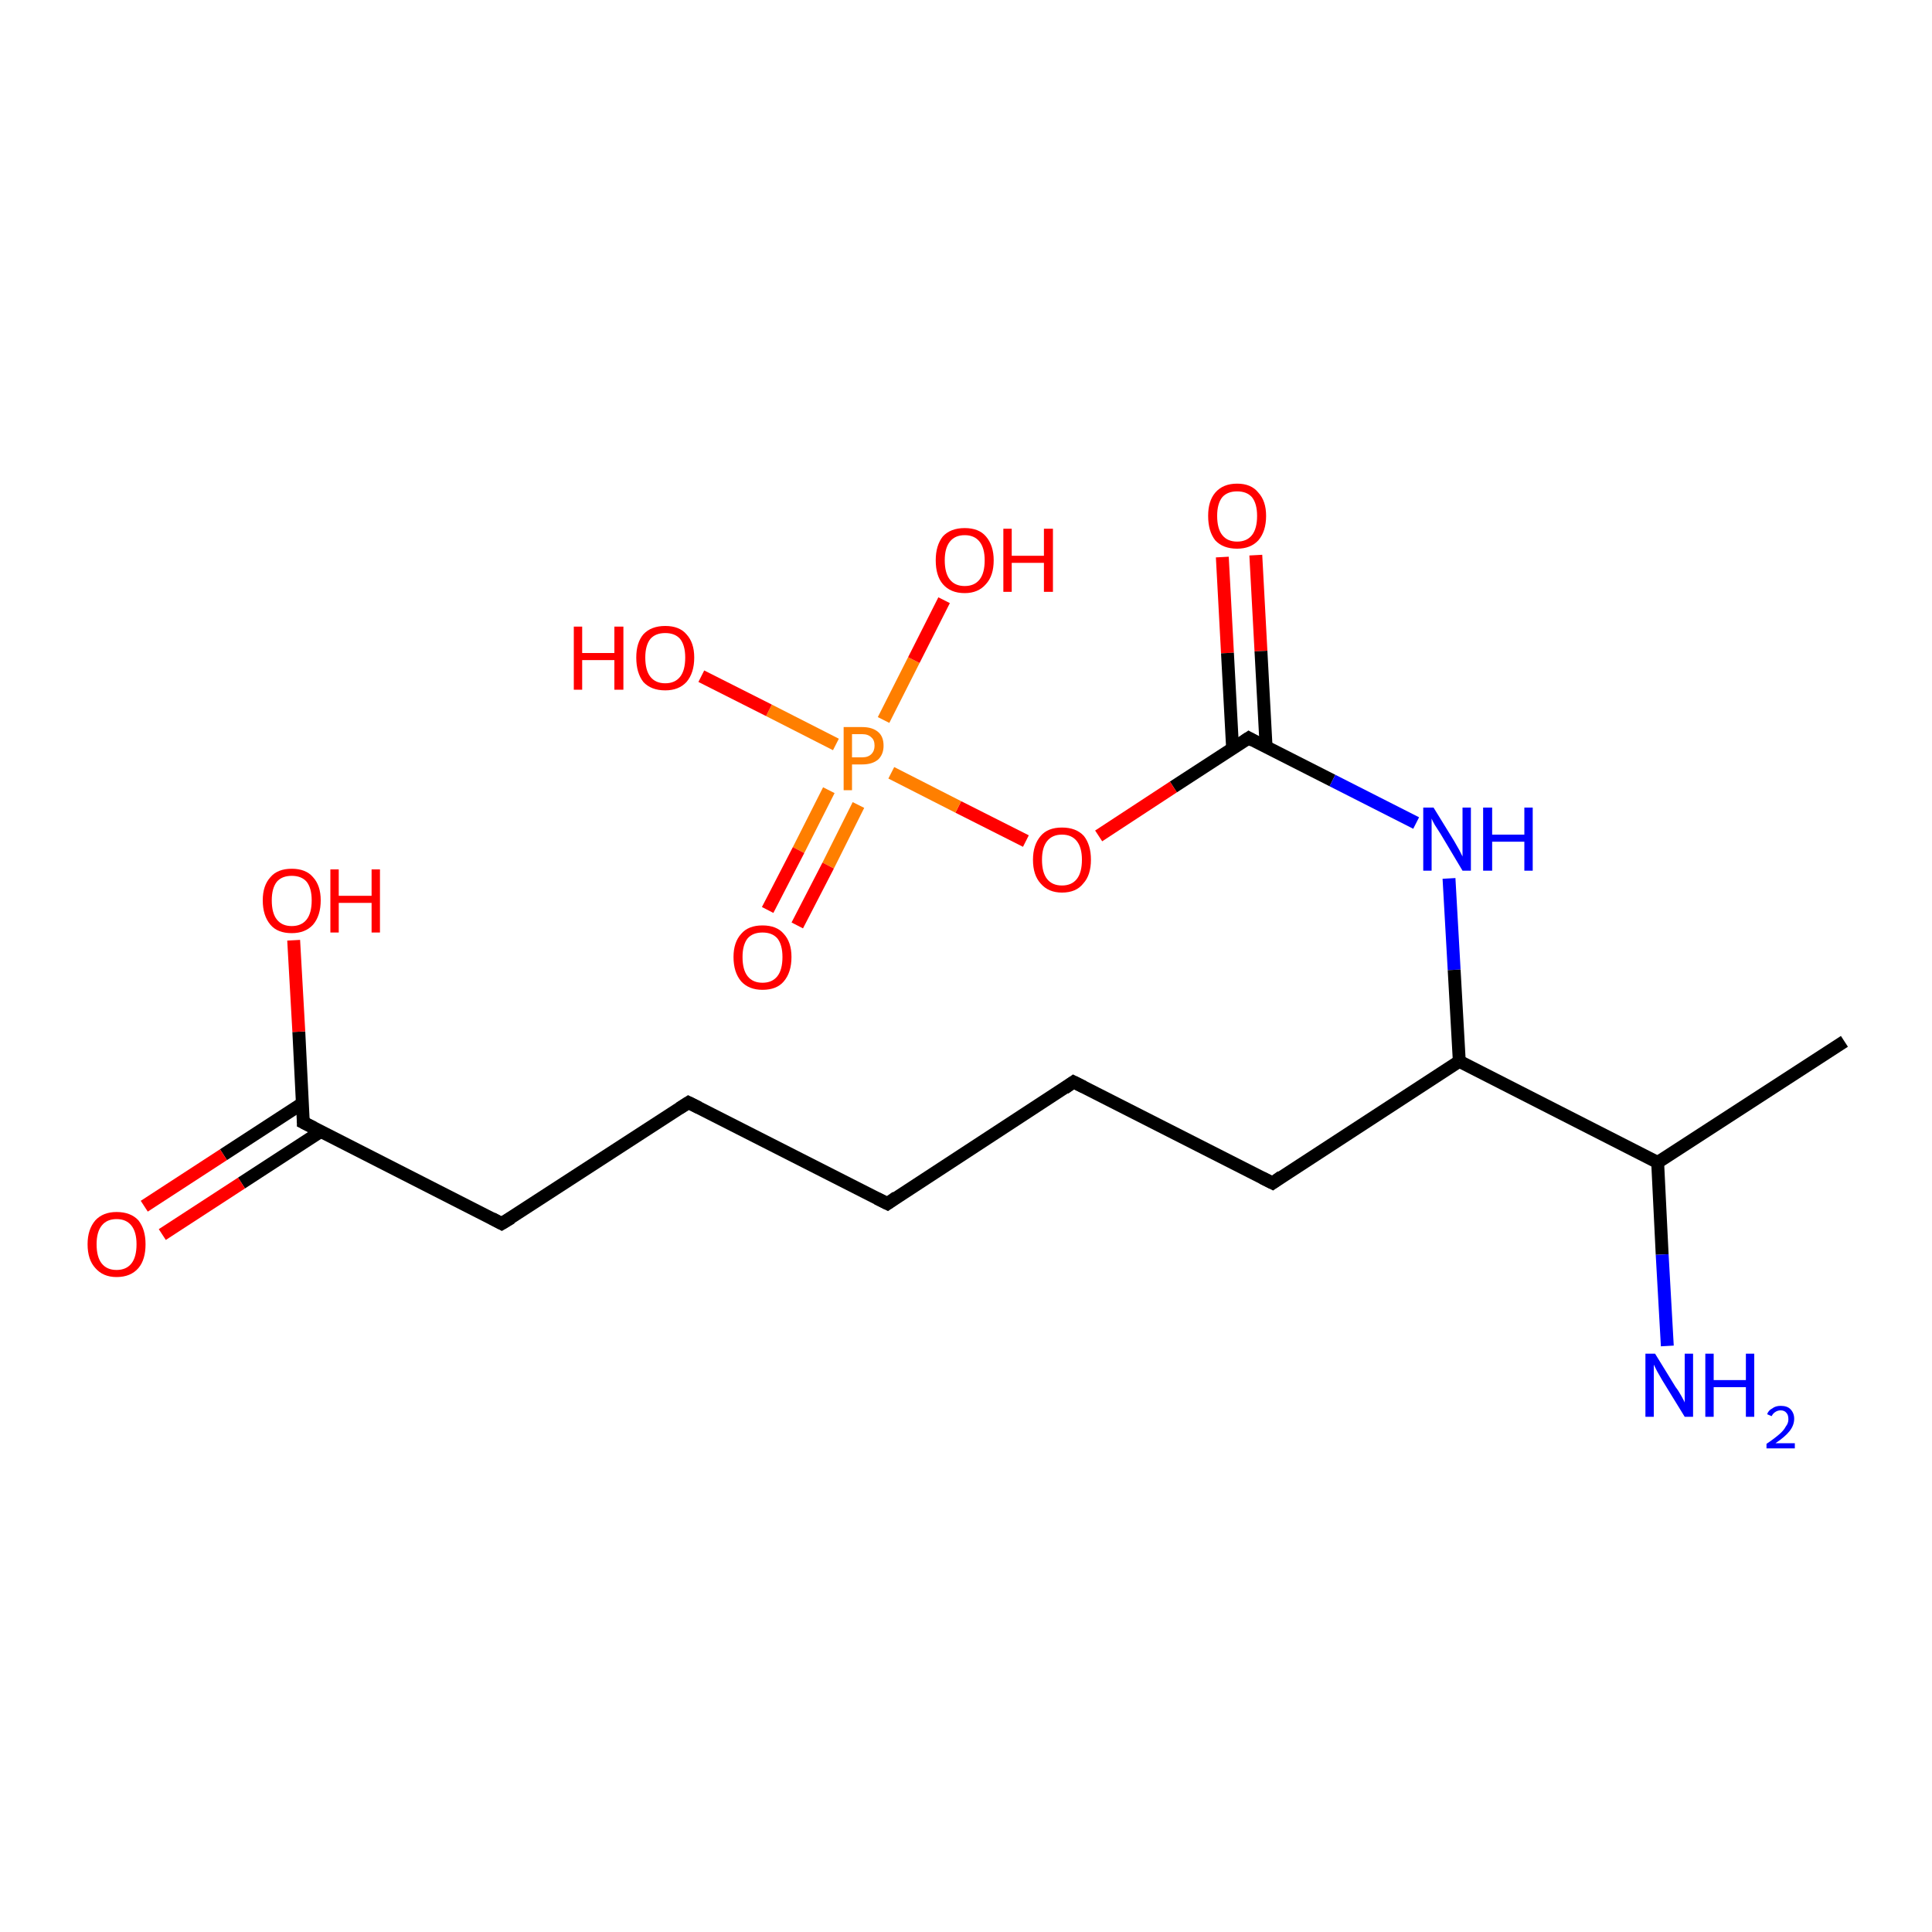 <?xml version='1.0' encoding='iso-8859-1'?>
<svg version='1.1' baseProfile='full'
              xmlns='http://www.w3.org/2000/svg'
                      xmlns:rdkit='http://www.rdkit.org/xml'
                      xmlns:xlink='http://www.w3.org/1999/xlink'
                  xml:space='preserve'
width='300px' height='300px' viewBox='0 0 300 300'>
<!-- END OF HEADER -->
<rect style='opacity:1.0;fill:#FFFFFF;stroke:none' width='300.0' height='300.0' x='0.0' y='0.0'> </rect>
<path class='bond-0 atom-0 atom-1' d='M 195.0,86.2 L 195.8,101.1' style='fill:none;fill-rule:evenodd;stroke:#FF0000;stroke-width:2.0px;stroke-linecap:butt;stroke-linejoin:miter;stroke-opacity:1' />
<path class='bond-0 atom-0 atom-1' d='M 195.8,101.1 L 196.6,116.0' style='fill:none;fill-rule:evenodd;stroke:#000000;stroke-width:2.0px;stroke-linecap:butt;stroke-linejoin:miter;stroke-opacity:1' />
<path class='bond-0 atom-0 atom-1' d='M 189.8,86.5 L 190.6,101.4' style='fill:none;fill-rule:evenodd;stroke:#FF0000;stroke-width:2.0px;stroke-linecap:butt;stroke-linejoin:miter;stroke-opacity:1' />
<path class='bond-0 atom-0 atom-1' d='M 190.6,101.4 L 191.4,116.3' style='fill:none;fill-rule:evenodd;stroke:#000000;stroke-width:2.0px;stroke-linecap:butt;stroke-linejoin:miter;stroke-opacity:1' />
<path class='bond-1 atom-1 atom-2' d='M 193.9,114.6 L 182.2,122.2' style='fill:none;fill-rule:evenodd;stroke:#000000;stroke-width:2.0px;stroke-linecap:butt;stroke-linejoin:miter;stroke-opacity:1' />
<path class='bond-1 atom-1 atom-2' d='M 182.2,122.2 L 170.6,129.8' style='fill:none;fill-rule:evenodd;stroke:#FF0000;stroke-width:2.0px;stroke-linecap:butt;stroke-linejoin:miter;stroke-opacity:1' />
<path class='bond-2 atom-2 atom-3' d='M 159.3,130.6 L 148.8,125.3' style='fill:none;fill-rule:evenodd;stroke:#FF0000;stroke-width:2.0px;stroke-linecap:butt;stroke-linejoin:miter;stroke-opacity:1' />
<path class='bond-2 atom-2 atom-3' d='M 148.8,125.3 L 138.4,120.0' style='fill:none;fill-rule:evenodd;stroke:#FF7F00;stroke-width:2.0px;stroke-linecap:butt;stroke-linejoin:miter;stroke-opacity:1' />
<path class='bond-3 atom-3 atom-4' d='M 128.7,122.7 L 124.0,132.0' style='fill:none;fill-rule:evenodd;stroke:#FF7F00;stroke-width:2.0px;stroke-linecap:butt;stroke-linejoin:miter;stroke-opacity:1' />
<path class='bond-3 atom-3 atom-4' d='M 124.0,132.0 L 119.2,141.3' style='fill:none;fill-rule:evenodd;stroke:#FF0000;stroke-width:2.0px;stroke-linecap:butt;stroke-linejoin:miter;stroke-opacity:1' />
<path class='bond-3 atom-3 atom-4' d='M 133.3,125.0 L 128.6,134.4' style='fill:none;fill-rule:evenodd;stroke:#FF7F00;stroke-width:2.0px;stroke-linecap:butt;stroke-linejoin:miter;stroke-opacity:1' />
<path class='bond-3 atom-3 atom-4' d='M 128.6,134.4 L 123.8,143.7' style='fill:none;fill-rule:evenodd;stroke:#FF0000;stroke-width:2.0px;stroke-linecap:butt;stroke-linejoin:miter;stroke-opacity:1' />
<path class='bond-4 atom-3 atom-5' d='M 137.2,111.8 L 141.9,102.5' style='fill:none;fill-rule:evenodd;stroke:#FF7F00;stroke-width:2.0px;stroke-linecap:butt;stroke-linejoin:miter;stroke-opacity:1' />
<path class='bond-4 atom-3 atom-5' d='M 141.9,102.5 L 146.6,93.2' style='fill:none;fill-rule:evenodd;stroke:#FF0000;stroke-width:2.0px;stroke-linecap:butt;stroke-linejoin:miter;stroke-opacity:1' />
<path class='bond-5 atom-3 atom-6' d='M 129.8,115.6 L 119.4,110.3' style='fill:none;fill-rule:evenodd;stroke:#FF7F00;stroke-width:2.0px;stroke-linecap:butt;stroke-linejoin:miter;stroke-opacity:1' />
<path class='bond-5 atom-3 atom-6' d='M 119.4,110.3 L 108.9,105.0' style='fill:none;fill-rule:evenodd;stroke:#FF0000;stroke-width:2.0px;stroke-linecap:butt;stroke-linejoin:miter;stroke-opacity:1' />
<path class='bond-6 atom-1 atom-7' d='M 193.9,114.6 L 206.9,121.2' style='fill:none;fill-rule:evenodd;stroke:#000000;stroke-width:2.0px;stroke-linecap:butt;stroke-linejoin:miter;stroke-opacity:1' />
<path class='bond-6 atom-1 atom-7' d='M 206.9,121.2 L 219.9,127.8' style='fill:none;fill-rule:evenodd;stroke:#0000FF;stroke-width:2.0px;stroke-linecap:butt;stroke-linejoin:miter;stroke-opacity:1' />
<path class='bond-7 atom-7 atom-8' d='M 225.0,136.4 L 225.8,150.6' style='fill:none;fill-rule:evenodd;stroke:#0000FF;stroke-width:2.0px;stroke-linecap:butt;stroke-linejoin:miter;stroke-opacity:1' />
<path class='bond-7 atom-7 atom-8' d='M 225.8,150.6 L 226.6,164.8' style='fill:none;fill-rule:evenodd;stroke:#000000;stroke-width:2.0px;stroke-linecap:butt;stroke-linejoin:miter;stroke-opacity:1' />
<path class='bond-8 atom-8 atom-9' d='M 226.6,164.8 L 197.6,183.7' style='fill:none;fill-rule:evenodd;stroke:#000000;stroke-width:2.0px;stroke-linecap:butt;stroke-linejoin:miter;stroke-opacity:1' />
<path class='bond-9 atom-9 atom-10' d='M 197.6,183.7 L 166.7,168.0' style='fill:none;fill-rule:evenodd;stroke:#000000;stroke-width:2.0px;stroke-linecap:butt;stroke-linejoin:miter;stroke-opacity:1' />
<path class='bond-10 atom-10 atom-11' d='M 166.7,168.0 L 137.8,186.9' style='fill:none;fill-rule:evenodd;stroke:#000000;stroke-width:2.0px;stroke-linecap:butt;stroke-linejoin:miter;stroke-opacity:1' />
<path class='bond-11 atom-11 atom-12' d='M 137.8,186.9 L 106.9,171.2' style='fill:none;fill-rule:evenodd;stroke:#000000;stroke-width:2.0px;stroke-linecap:butt;stroke-linejoin:miter;stroke-opacity:1' />
<path class='bond-12 atom-12 atom-13' d='M 106.9,171.2 L 77.9,190.0' style='fill:none;fill-rule:evenodd;stroke:#000000;stroke-width:2.0px;stroke-linecap:butt;stroke-linejoin:miter;stroke-opacity:1' />
<path class='bond-13 atom-13 atom-14' d='M 77.9,190.0 L 47.1,174.3' style='fill:none;fill-rule:evenodd;stroke:#000000;stroke-width:2.0px;stroke-linecap:butt;stroke-linejoin:miter;stroke-opacity:1' />
<path class='bond-14 atom-14 atom-15' d='M 47.0,171.3 L 34.7,179.3' style='fill:none;fill-rule:evenodd;stroke:#000000;stroke-width:2.0px;stroke-linecap:butt;stroke-linejoin:miter;stroke-opacity:1' />
<path class='bond-14 atom-14 atom-15' d='M 34.7,179.3 L 22.4,187.3' style='fill:none;fill-rule:evenodd;stroke:#FF0000;stroke-width:2.0px;stroke-linecap:butt;stroke-linejoin:miter;stroke-opacity:1' />
<path class='bond-14 atom-14 atom-15' d='M 49.8,175.7 L 37.5,183.7' style='fill:none;fill-rule:evenodd;stroke:#000000;stroke-width:2.0px;stroke-linecap:butt;stroke-linejoin:miter;stroke-opacity:1' />
<path class='bond-14 atom-14 atom-15' d='M 37.5,183.7 L 25.2,191.7' style='fill:none;fill-rule:evenodd;stroke:#FF0000;stroke-width:2.0px;stroke-linecap:butt;stroke-linejoin:miter;stroke-opacity:1' />
<path class='bond-15 atom-14 atom-16' d='M 47.1,174.3 L 46.4,160.2' style='fill:none;fill-rule:evenodd;stroke:#000000;stroke-width:2.0px;stroke-linecap:butt;stroke-linejoin:miter;stroke-opacity:1' />
<path class='bond-15 atom-14 atom-16' d='M 46.4,160.2 L 45.6,146.0' style='fill:none;fill-rule:evenodd;stroke:#FF0000;stroke-width:2.0px;stroke-linecap:butt;stroke-linejoin:miter;stroke-opacity:1' />
<path class='bond-16 atom-8 atom-17' d='M 226.6,164.8 L 257.4,180.5' style='fill:none;fill-rule:evenodd;stroke:#000000;stroke-width:2.0px;stroke-linecap:butt;stroke-linejoin:miter;stroke-opacity:1' />
<path class='bond-17 atom-17 atom-18' d='M 257.4,180.5 L 258.1,194.8' style='fill:none;fill-rule:evenodd;stroke:#000000;stroke-width:2.0px;stroke-linecap:butt;stroke-linejoin:miter;stroke-opacity:1' />
<path class='bond-17 atom-17 atom-18' d='M 258.1,194.8 L 258.9,209.0' style='fill:none;fill-rule:evenodd;stroke:#0000FF;stroke-width:2.0px;stroke-linecap:butt;stroke-linejoin:miter;stroke-opacity:1' />
<path class='bond-18 atom-17 atom-19' d='M 257.4,180.5 L 286.4,161.7' style='fill:none;fill-rule:evenodd;stroke:#000000;stroke-width:2.0px;stroke-linecap:butt;stroke-linejoin:miter;stroke-opacity:1' />
<path d='M 193.3,115.0 L 193.9,114.6 L 194.6,115.0' style='fill:none;stroke:#000000;stroke-width:2.0px;stroke-linecap:butt;stroke-linejoin:miter;stroke-opacity:1;' />
<path d='M 199.0,182.7 L 197.6,183.7 L 196.0,182.9' style='fill:none;stroke:#000000;stroke-width:2.0px;stroke-linecap:butt;stroke-linejoin:miter;stroke-opacity:1;' />
<path d='M 168.3,168.8 L 166.7,168.0 L 165.3,169.0' style='fill:none;stroke:#000000;stroke-width:2.0px;stroke-linecap:butt;stroke-linejoin:miter;stroke-opacity:1;' />
<path d='M 139.2,185.9 L 137.8,186.9 L 136.2,186.1' style='fill:none;stroke:#000000;stroke-width:2.0px;stroke-linecap:butt;stroke-linejoin:miter;stroke-opacity:1;' />
<path d='M 108.5,172.0 L 106.9,171.2 L 105.5,172.1' style='fill:none;stroke:#000000;stroke-width:2.0px;stroke-linecap:butt;stroke-linejoin:miter;stroke-opacity:1;' />
<path d='M 79.4,189.1 L 77.9,190.0 L 76.4,189.2' style='fill:none;stroke:#000000;stroke-width:2.0px;stroke-linecap:butt;stroke-linejoin:miter;stroke-opacity:1;' />
<path d='M 48.7,175.1 L 47.1,174.3 L 47.1,173.6' style='fill:none;stroke:#000000;stroke-width:2.0px;stroke-linecap:butt;stroke-linejoin:miter;stroke-opacity:1;' />
<path class='atom-0' d='M 187.6 80.1
Q 187.6 77.8, 188.7 76.5
Q 189.9 75.1, 192.1 75.1
Q 194.3 75.1, 195.4 76.5
Q 196.6 77.8, 196.6 80.1
Q 196.6 82.5, 195.4 83.9
Q 194.2 85.2, 192.1 85.2
Q 189.9 85.2, 188.7 83.9
Q 187.6 82.5, 187.6 80.1
M 192.1 84.1
Q 193.6 84.1, 194.4 83.1
Q 195.2 82.1, 195.2 80.1
Q 195.2 78.2, 194.4 77.2
Q 193.6 76.3, 192.1 76.3
Q 190.6 76.3, 189.8 77.2
Q 189.0 78.2, 189.0 80.1
Q 189.0 82.1, 189.8 83.1
Q 190.6 84.1, 192.1 84.1
' fill='#FF0000'/>
<path class='atom-2' d='M 160.4 133.5
Q 160.4 131.2, 161.6 129.8
Q 162.7 128.5, 164.9 128.5
Q 167.1 128.5, 168.3 129.8
Q 169.4 131.2, 169.4 133.5
Q 169.4 135.9, 168.2 137.2
Q 167.1 138.6, 164.9 138.6
Q 162.8 138.6, 161.6 137.2
Q 160.4 135.9, 160.4 133.5
M 164.9 137.5
Q 166.4 137.5, 167.2 136.5
Q 168.0 135.5, 168.0 133.5
Q 168.0 131.6, 167.2 130.6
Q 166.4 129.6, 164.9 129.6
Q 163.4 129.6, 162.6 130.6
Q 161.8 131.6, 161.8 133.5
Q 161.8 135.5, 162.6 136.5
Q 163.4 137.5, 164.9 137.5
' fill='#FF0000'/>
<path class='atom-3' d='M 133.9 112.9
Q 135.5 112.9, 136.4 113.7
Q 137.2 114.4, 137.2 115.8
Q 137.2 117.1, 136.4 117.9
Q 135.5 118.7, 133.9 118.7
L 132.3 118.7
L 132.3 122.7
L 131.0 122.7
L 131.0 112.9
L 133.9 112.9
M 133.9 117.6
Q 134.8 117.6, 135.3 117.1
Q 135.8 116.6, 135.8 115.8
Q 135.8 114.9, 135.3 114.5
Q 134.8 114.0, 133.9 114.0
L 132.3 114.0
L 132.3 117.6
L 133.9 117.6
' fill='#FF7F00'/>
<path class='atom-4' d='M 113.9 148.6
Q 113.9 146.3, 115.1 145.0
Q 116.2 143.7, 118.4 143.7
Q 120.6 143.7, 121.7 145.0
Q 122.9 146.3, 122.9 148.6
Q 122.9 151.0, 121.7 152.4
Q 120.6 153.7, 118.4 153.7
Q 116.3 153.7, 115.1 152.4
Q 113.9 151.0, 113.9 148.6
M 118.4 152.6
Q 119.9 152.6, 120.7 151.6
Q 121.5 150.6, 121.5 148.6
Q 121.5 146.7, 120.7 145.7
Q 119.9 144.8, 118.4 144.8
Q 116.9 144.8, 116.1 145.7
Q 115.3 146.7, 115.3 148.6
Q 115.3 150.6, 116.1 151.6
Q 116.9 152.6, 118.4 152.6
' fill='#FF0000'/>
<path class='atom-5' d='M 145.3 87.0
Q 145.3 84.7, 146.4 83.3
Q 147.6 82.0, 149.8 82.0
Q 152.0 82.0, 153.1 83.3
Q 154.3 84.7, 154.3 87.0
Q 154.3 89.4, 153.1 90.7
Q 151.9 92.1, 149.8 92.1
Q 147.6 92.1, 146.4 90.7
Q 145.3 89.4, 145.3 87.0
M 149.8 91.0
Q 151.3 91.0, 152.1 90.0
Q 152.9 89.0, 152.9 87.0
Q 152.9 85.1, 152.1 84.1
Q 151.3 83.1, 149.8 83.1
Q 148.3 83.1, 147.5 84.1
Q 146.7 85.1, 146.7 87.0
Q 146.7 89.0, 147.5 90.0
Q 148.3 91.0, 149.8 91.0
' fill='#FF0000'/>
<path class='atom-5' d='M 155.8 82.1
L 157.1 82.1
L 157.1 86.3
L 162.1 86.3
L 162.1 82.1
L 163.5 82.1
L 163.5 91.9
L 162.1 91.9
L 162.1 87.4
L 157.1 87.4
L 157.1 91.9
L 155.8 91.9
L 155.8 82.1
' fill='#FF0000'/>
<path class='atom-6' d='M 89.1 97.3
L 90.4 97.3
L 90.4 101.4
L 95.4 101.4
L 95.4 97.3
L 96.8 97.3
L 96.8 107.1
L 95.4 107.1
L 95.4 102.5
L 90.4 102.5
L 90.4 107.1
L 89.1 107.1
L 89.1 97.3
' fill='#FF0000'/>
<path class='atom-6' d='M 98.8 102.1
Q 98.8 99.8, 99.9 98.5
Q 101.1 97.2, 103.3 97.2
Q 105.5 97.2, 106.6 98.5
Q 107.8 99.8, 107.8 102.1
Q 107.8 104.5, 106.6 105.9
Q 105.4 107.2, 103.3 107.2
Q 101.1 107.2, 99.9 105.9
Q 98.8 104.5, 98.8 102.1
M 103.3 106.1
Q 104.8 106.1, 105.6 105.1
Q 106.4 104.1, 106.4 102.1
Q 106.4 100.2, 105.6 99.2
Q 104.8 98.3, 103.3 98.3
Q 101.8 98.3, 101.0 99.2
Q 100.2 100.2, 100.2 102.1
Q 100.2 104.1, 101.0 105.1
Q 101.8 106.1, 103.3 106.1
' fill='#FF0000'/>
<path class='atom-7' d='M 222.6 125.4
L 225.8 130.6
Q 226.1 131.1, 226.6 132.0
Q 227.1 133.0, 227.1 133.0
L 227.1 125.4
L 228.4 125.4
L 228.4 135.2
L 227.1 135.2
L 223.7 129.5
Q 223.3 128.9, 222.8 128.1
Q 222.4 127.4, 222.3 127.1
L 222.3 135.2
L 221.0 135.2
L 221.0 125.4
L 222.6 125.4
' fill='#0000FF'/>
<path class='atom-7' d='M 230.3 125.4
L 231.7 125.4
L 231.7 129.6
L 236.7 129.6
L 236.7 125.4
L 238.0 125.4
L 238.0 135.2
L 236.7 135.2
L 236.7 130.7
L 231.7 130.7
L 231.7 135.2
L 230.3 135.2
L 230.3 125.4
' fill='#0000FF'/>
<path class='atom-15' d='M 13.6 193.2
Q 13.6 190.9, 14.8 189.5
Q 16.0 188.2, 18.1 188.2
Q 20.3 188.2, 21.5 189.5
Q 22.6 190.9, 22.6 193.2
Q 22.6 195.6, 21.5 196.9
Q 20.3 198.3, 18.1 198.3
Q 16.0 198.3, 14.8 196.9
Q 13.6 195.6, 13.6 193.2
M 18.1 197.2
Q 19.6 197.2, 20.4 196.2
Q 21.2 195.2, 21.2 193.2
Q 21.2 191.3, 20.4 190.3
Q 19.6 189.3, 18.1 189.3
Q 16.6 189.3, 15.8 190.3
Q 15.0 191.3, 15.0 193.2
Q 15.0 195.2, 15.8 196.2
Q 16.6 197.2, 18.1 197.2
' fill='#FF0000'/>
<path class='atom-16' d='M 40.8 139.8
Q 40.8 137.5, 42.0 136.2
Q 43.1 134.9, 45.3 134.9
Q 47.5 134.9, 48.6 136.2
Q 49.8 137.5, 49.8 139.8
Q 49.8 142.2, 48.6 143.6
Q 47.4 144.9, 45.3 144.9
Q 43.1 144.9, 42.0 143.6
Q 40.8 142.2, 40.8 139.8
M 45.3 143.8
Q 46.8 143.8, 47.6 142.8
Q 48.4 141.8, 48.4 139.8
Q 48.4 137.9, 47.6 136.9
Q 46.8 136.0, 45.3 136.0
Q 43.8 136.0, 43.0 136.9
Q 42.2 137.9, 42.2 139.8
Q 42.2 141.8, 43.0 142.8
Q 43.8 143.8, 45.3 143.8
' fill='#FF0000'/>
<path class='atom-16' d='M 51.3 135.0
L 52.6 135.0
L 52.6 139.1
L 57.7 139.1
L 57.7 135.0
L 59.0 135.0
L 59.0 144.8
L 57.7 144.8
L 57.7 140.2
L 52.6 140.2
L 52.6 144.8
L 51.3 144.8
L 51.3 135.0
' fill='#FF0000'/>
<path class='atom-18' d='M 257.0 210.2
L 260.2 215.4
Q 260.6 215.9, 261.1 216.8
Q 261.6 217.7, 261.6 217.8
L 261.6 210.2
L 262.9 210.2
L 262.9 220.0
L 261.6 220.0
L 258.1 214.3
Q 257.7 213.6, 257.3 212.9
Q 256.9 212.1, 256.8 211.9
L 256.8 220.0
L 255.5 220.0
L 255.5 210.2
L 257.0 210.2
' fill='#0000FF'/>
<path class='atom-18' d='M 264.8 210.2
L 266.1 210.2
L 266.1 214.3
L 271.1 214.3
L 271.1 210.2
L 272.4 210.2
L 272.4 220.0
L 271.1 220.0
L 271.1 215.4
L 266.1 215.4
L 266.1 220.0
L 264.8 220.0
L 264.8 210.2
' fill='#0000FF'/>
<path class='atom-18' d='M 274.4 219.6
Q 274.6 219.0, 275.2 218.7
Q 275.7 218.3, 276.5 218.3
Q 277.5 218.3, 278.0 218.8
Q 278.6 219.4, 278.6 220.3
Q 278.6 221.3, 277.9 222.2
Q 277.2 223.1, 275.7 224.1
L 278.7 224.1
L 278.7 224.9
L 274.3 224.9
L 274.3 224.2
Q 275.5 223.4, 276.3 222.7
Q 277.0 222.1, 277.3 221.5
Q 277.7 221.0, 277.7 220.4
Q 277.7 219.7, 277.4 219.4
Q 277.1 219.0, 276.5 219.0
Q 276.0 219.0, 275.6 219.3
Q 275.3 219.5, 275.1 219.9
L 274.4 219.6
' fill='#0000FF'/>
</svg>
